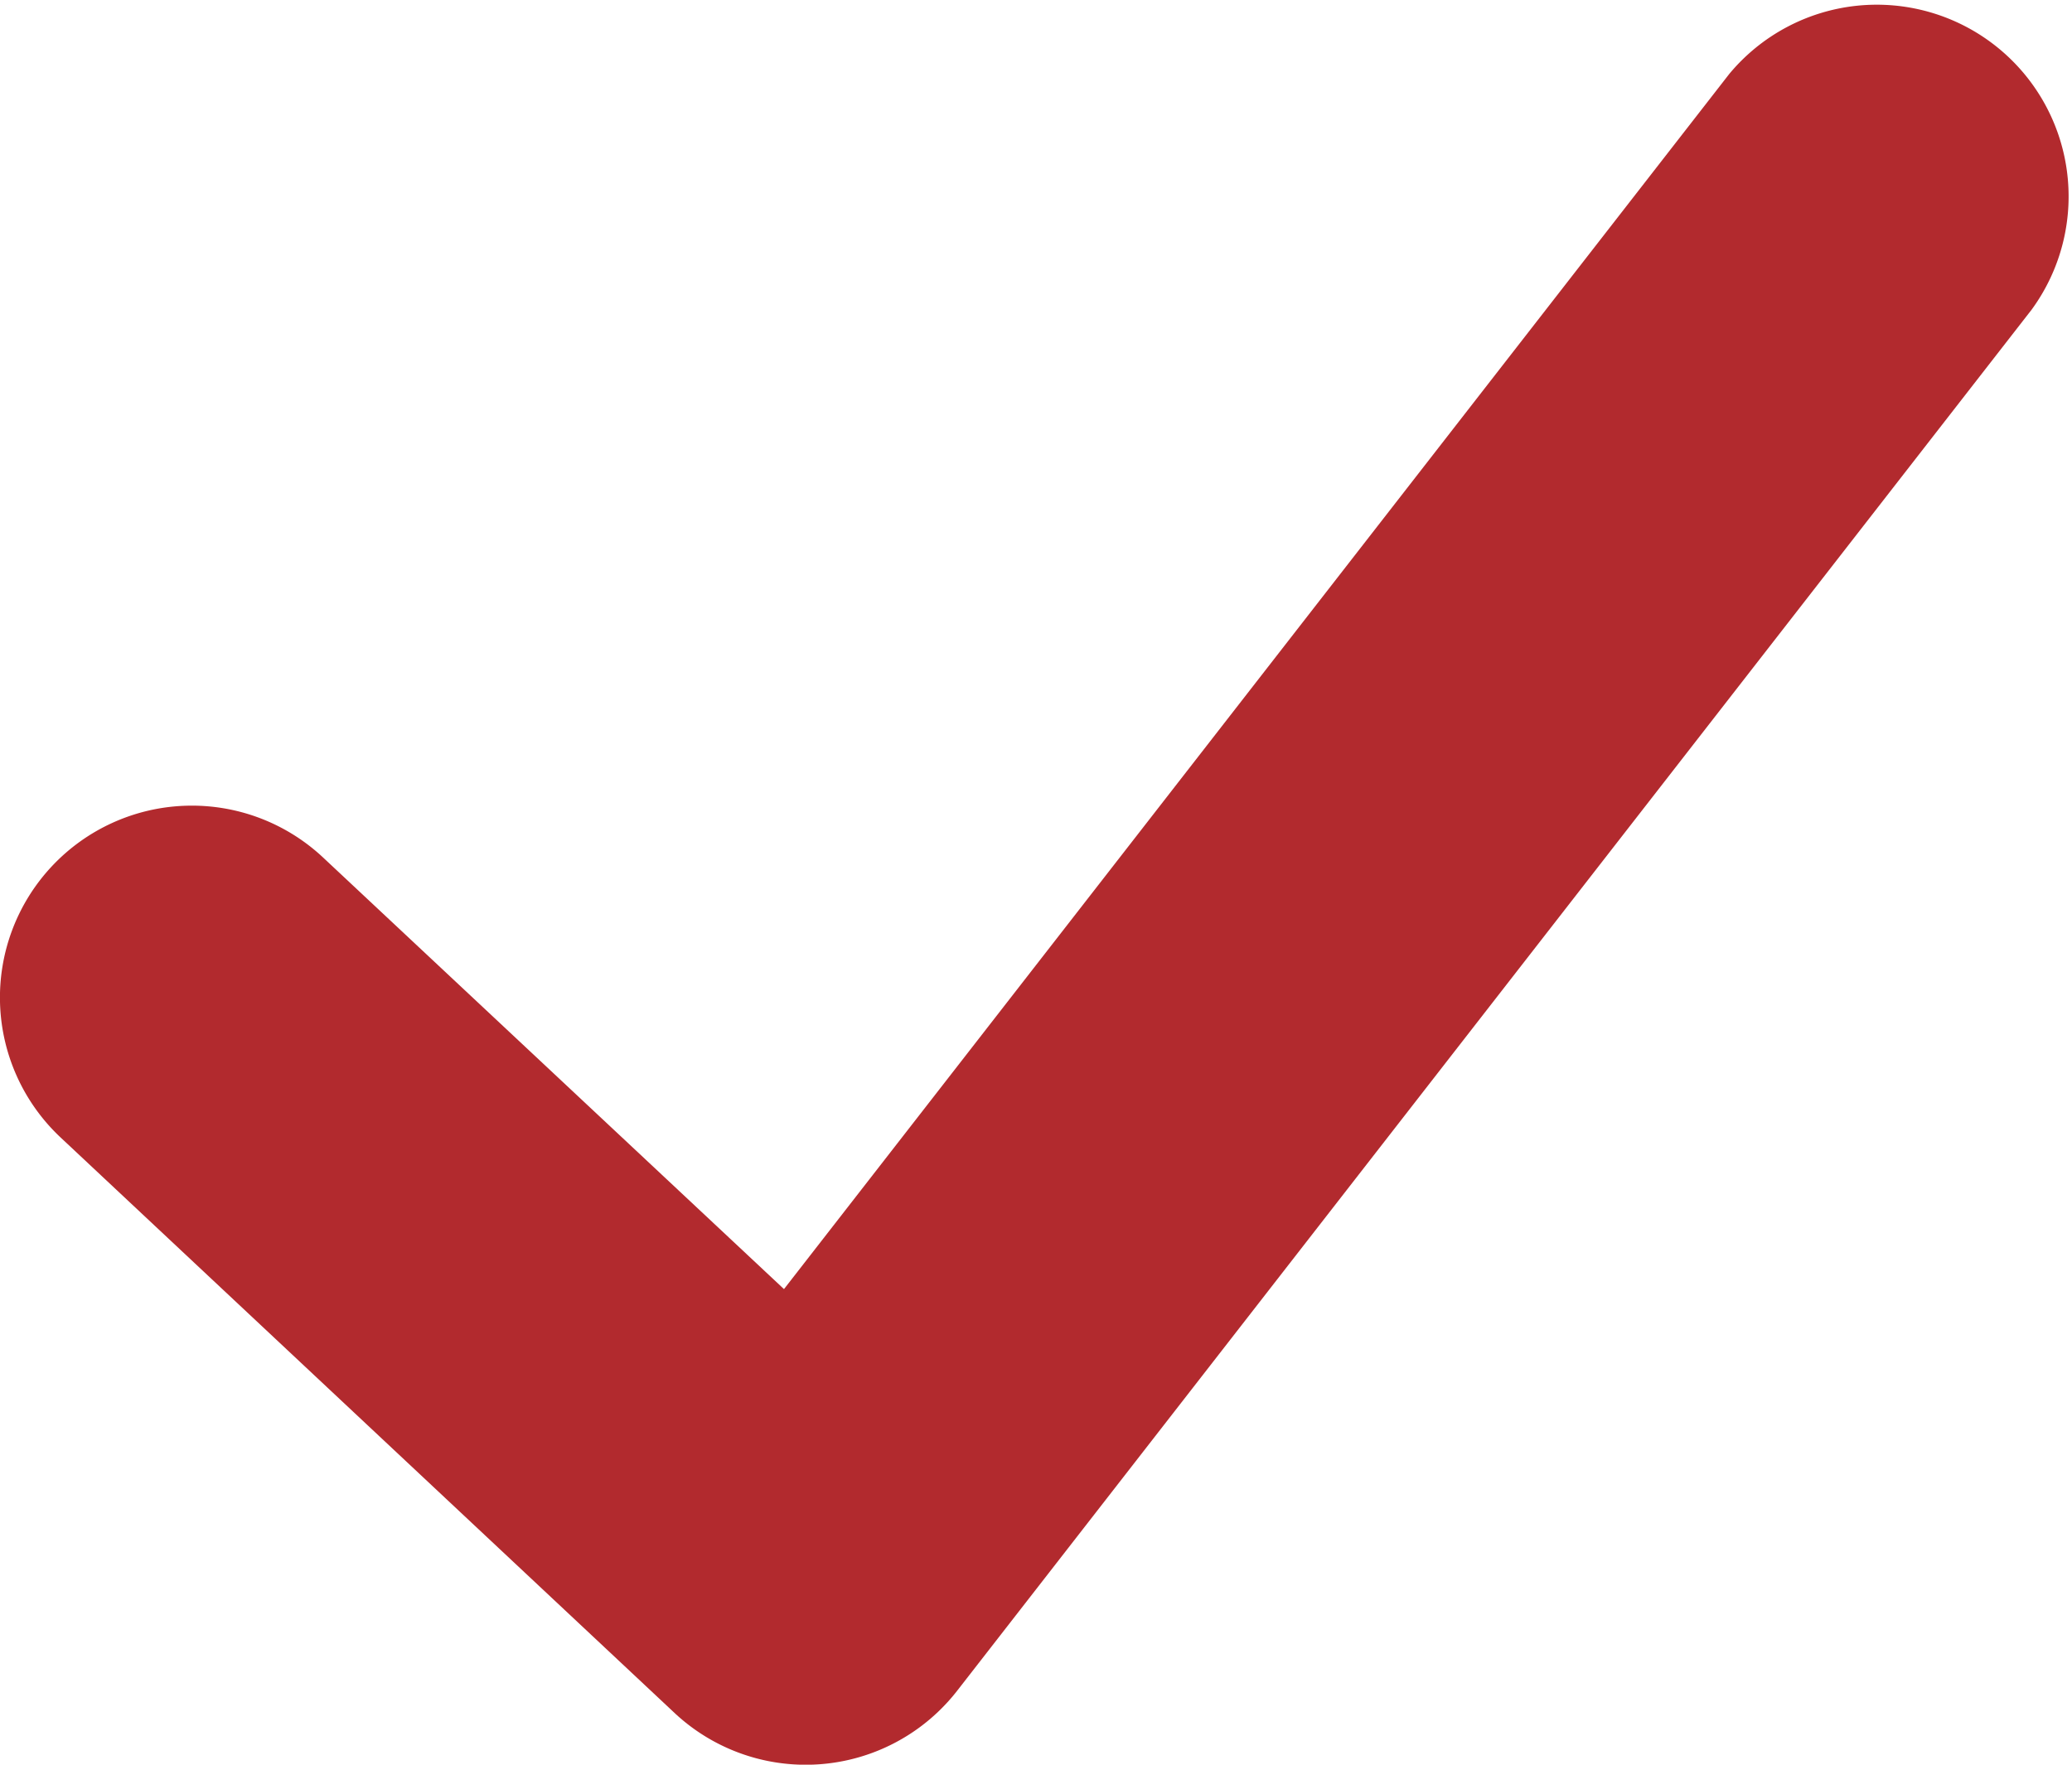 <svg xmlns="http://www.w3.org/2000/svg" width="17.015" height="14.494" viewBox="0 0 17.015 14.494"><defs><style>.a{fill:#b22a2e;}</style></defs><path class="a" d="M38.653,46.543a1.575,1.575,0,1,0-2.155,2.3l5.041,4.726a1.576,1.576,0,0,0,2.321-.182l8.823-11.343A1.575,1.575,0,0,0,50.2,40.108l-7.762,9.98Z" transform="translate(-36 -39.5)"/></svg>